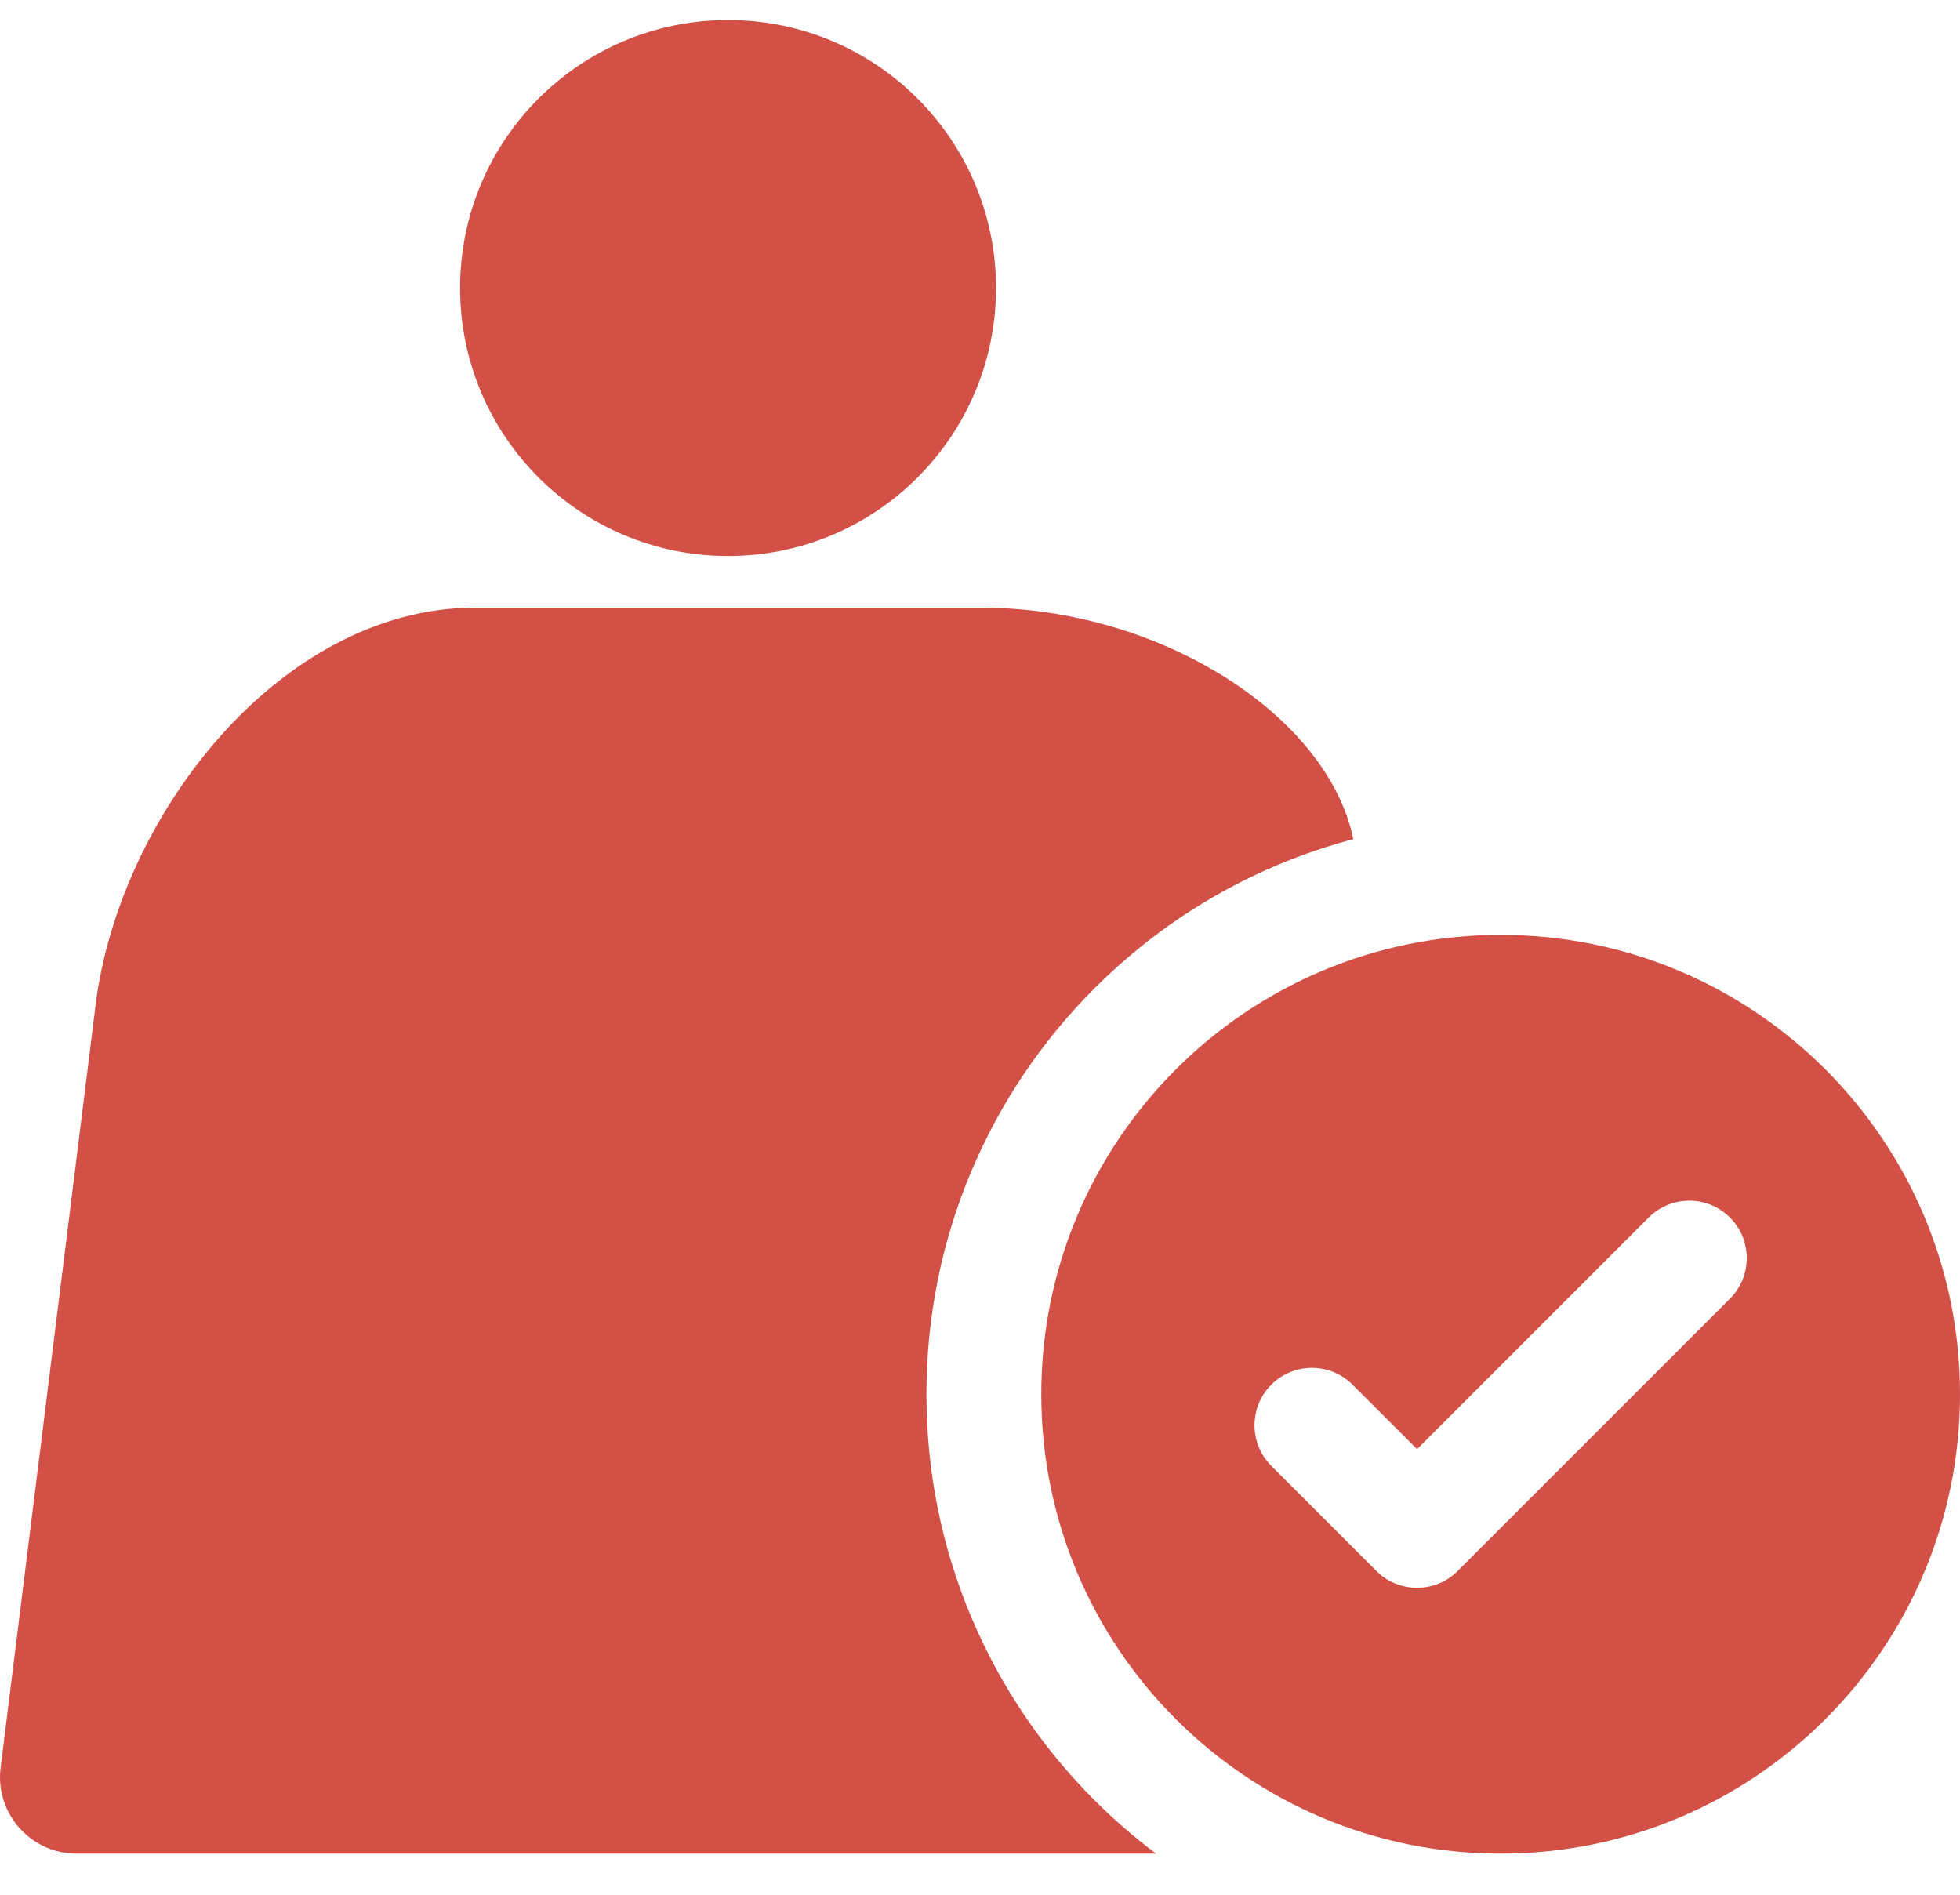 <svg width="30" height="29" viewBox="0 0 30 29" fill="none" xmlns="http://www.w3.org/2000/svg">
<path d="M11.143 8.51C13.409 8.51 15.245 6.673 15.245 4.408C15.245 2.143 13.409 0.307 11.143 0.307C8.878 0.307 7.042 2.143 7.042 4.408C7.042 6.673 8.878 8.51 11.143 8.51Z" fill="#D25046"/>
<path d="M16.754 27.555C15.947 26.748 15.314 25.808 14.871 24.762C14.412 23.677 14.18 22.526 14.18 21.34C14.18 20.154 14.412 19.003 14.871 17.918C15.314 16.872 15.947 15.932 16.754 15.125C17.561 14.319 18.5 13.685 19.547 13.242C19.928 13.081 20.318 12.948 20.714 12.843C20.323 10.952 17.759 9.3 15.012 9.3H7.274C4.279 9.3 1.766 12.527 1.448 15.505L0.007 27.075C-0.067 27.767 0.476 28.371 1.172 28.371H17.694C17.364 28.123 17.05 27.851 16.754 27.555Z" fill="#D25046"/>
<path d="M22.969 14.309C19.085 14.309 15.938 17.457 15.938 21.34C15.938 25.223 19.085 28.371 22.969 28.371C26.852 28.371 30 25.223 30 21.34C30 17.457 26.852 14.309 22.969 14.309ZM26.478 19.878L22.311 24.045C22.14 24.217 21.915 24.302 21.69 24.302C21.465 24.302 21.24 24.217 21.068 24.045L19.459 22.436C19.116 22.093 19.116 21.536 19.459 21.193C19.802 20.85 20.359 20.85 20.702 21.193L21.69 22.18L25.235 18.635C25.579 18.291 26.135 18.291 26.479 18.635C26.822 18.978 26.822 19.535 26.478 19.878Z" fill="#D25046"/>
</svg>
